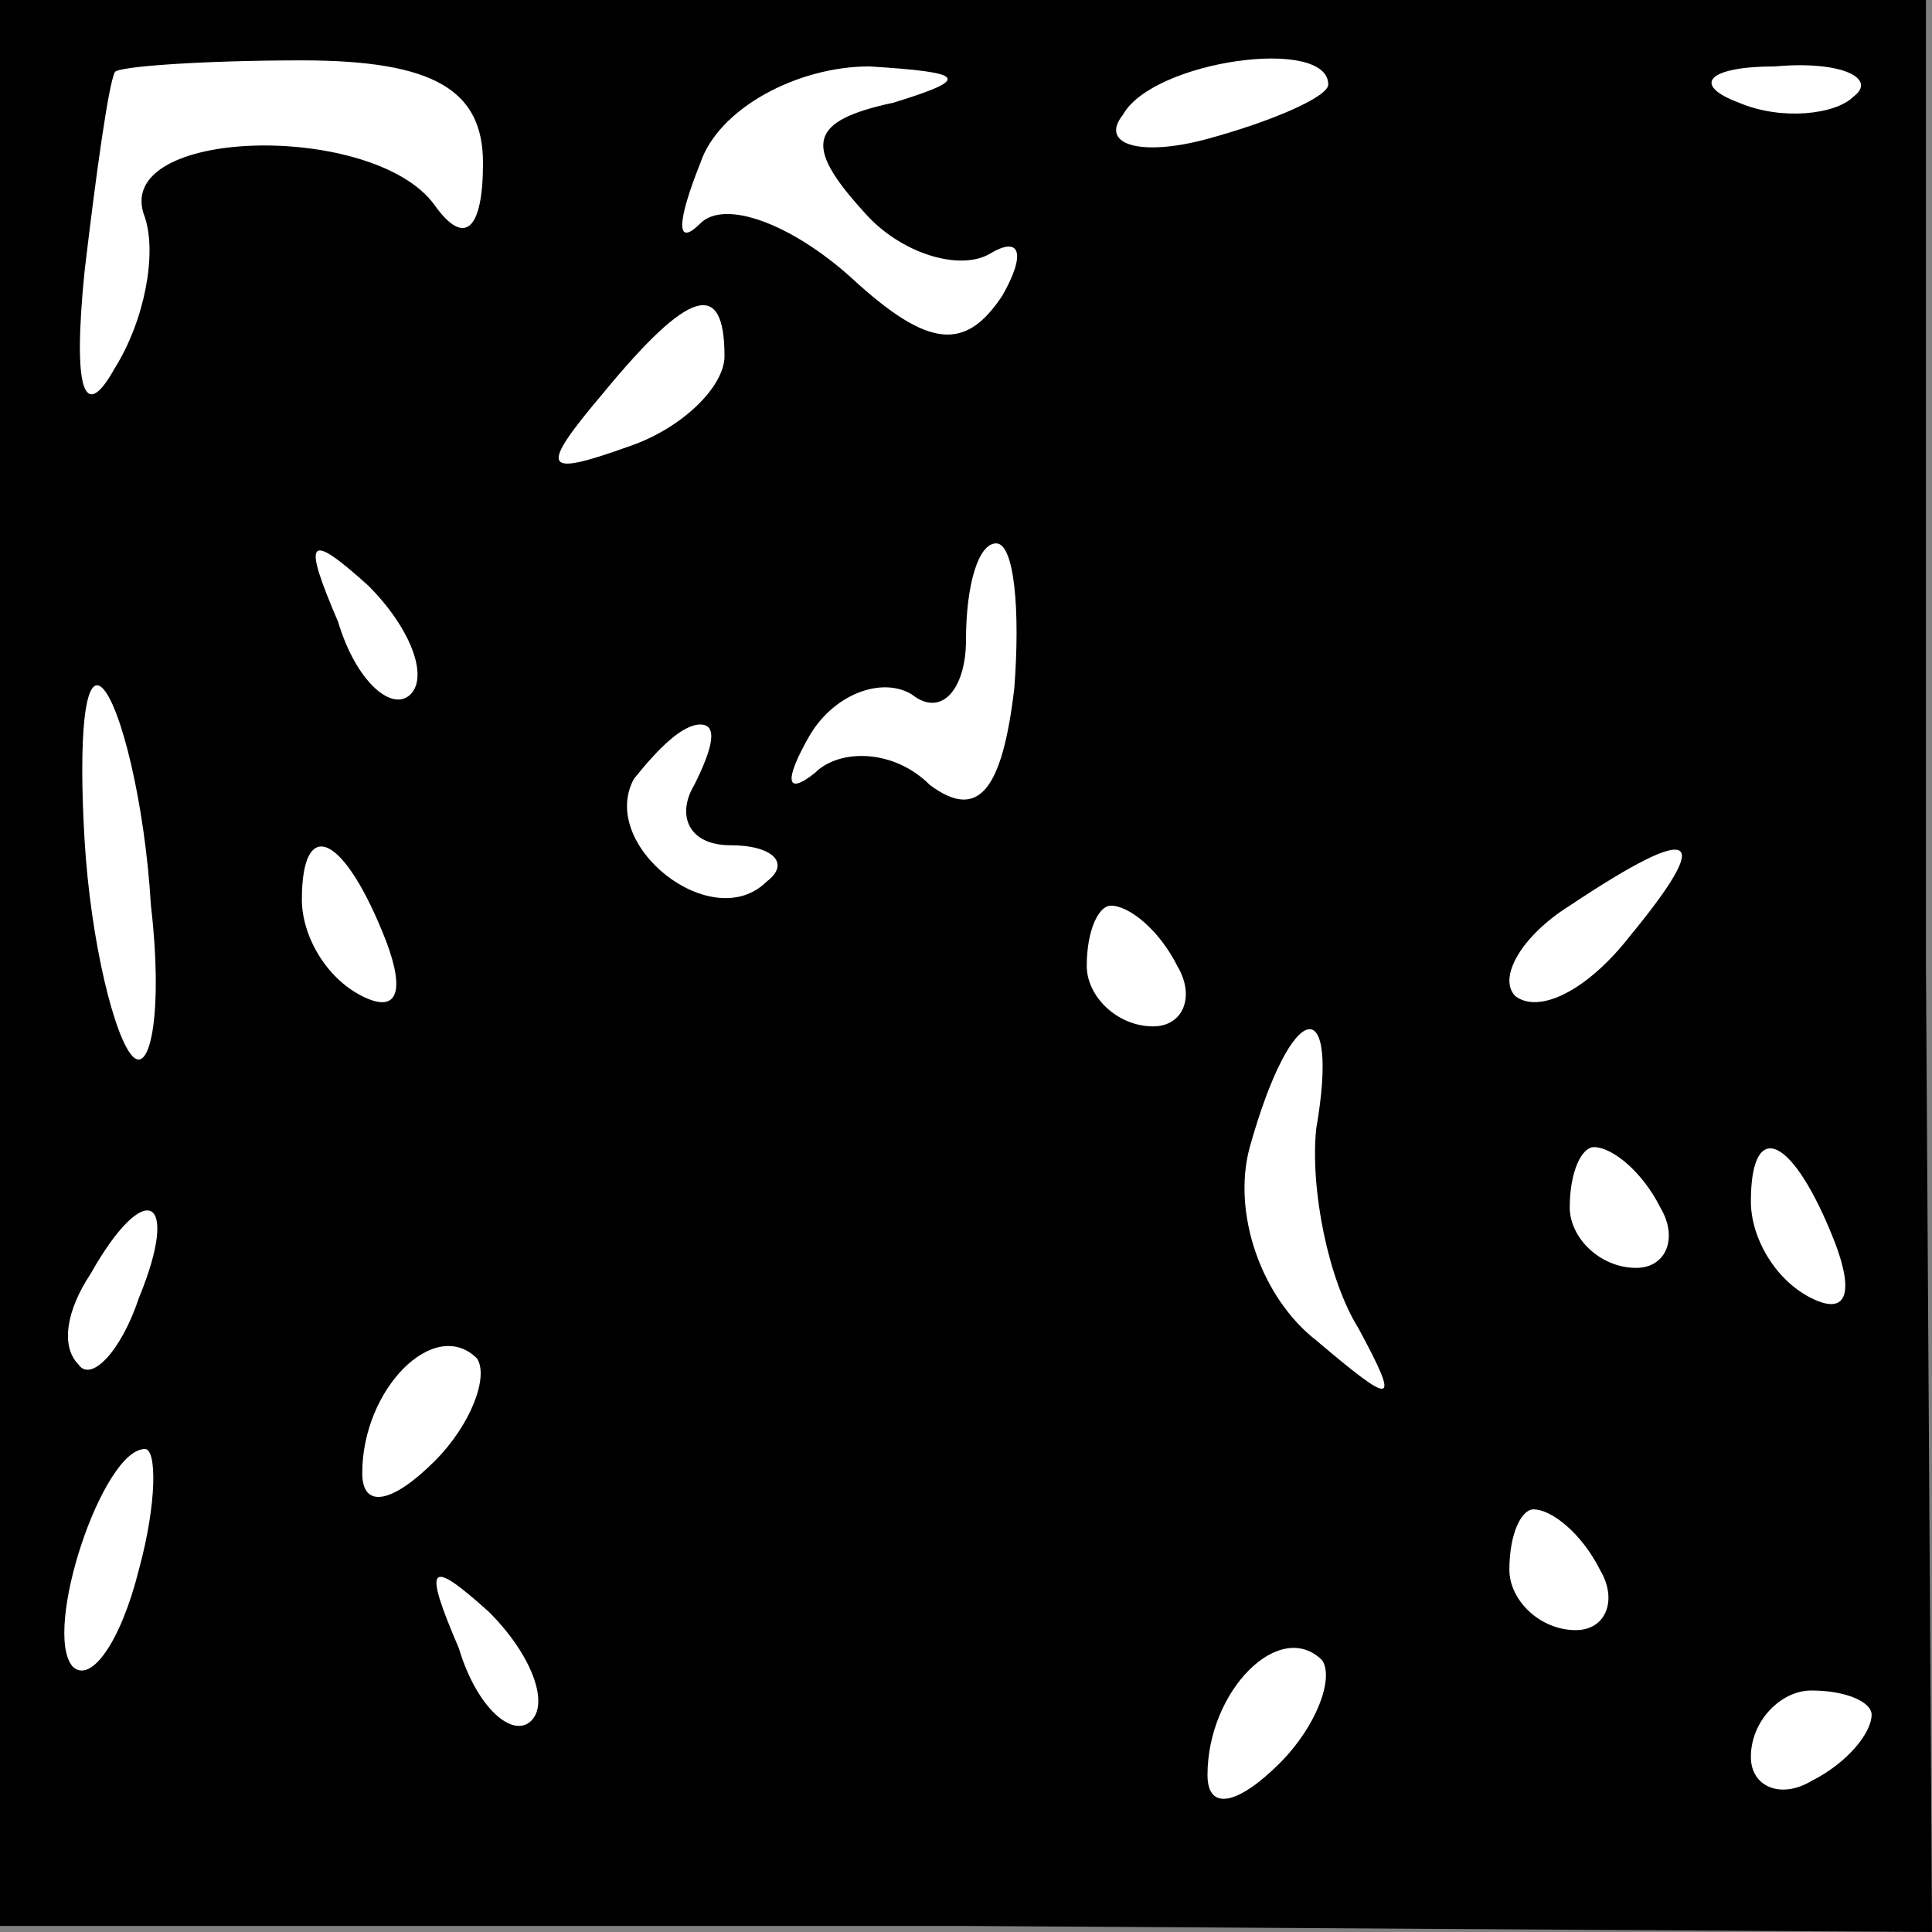 <?xml version="1.0" standalone="no"?>
<!DOCTYPE svg PUBLIC "-//W3C//DTD SVG 20010904//EN"
 "http://www.w3.org/TR/2001/REC-SVG-20010904/DTD/svg10.dtd">
<svg version="1.0" xmlns="http://www.w3.org/2000/svg"
 width="32pt" height="32pt" viewBox="0 0 32 32"
 preserveAspectRatio="xMidYMid meet">
<rect x="0" y="0" width="32" height="32" fill="#808080" stroke="none"/>
<g transform="translate(0,32) scale(0.1,-0.1)"
fill="#000000" stroke="none">
<path fill="#000000" stroke="none" d="M0 161 l0 -160 160 0 160 -1 -1 160 0
160 -160 0 -159 0 0 -159z"/>
<path fill="#ffffff" stroke="none" d="M80 293 c0 -11 -3 -14 -8 -7 -10 14
-54 13 -48 -2 2 -6 0 -17 -5 -25 -5 -9 -7 -4 -5 16 2 17 4 31 5 33 0 1 15 2
31 2 22 0 30 -5 30 -17z"/>
<path fill="#ffffff" stroke="none" d="M148 303 c-14 -3 -15 -7 -5 -18 6 -7
16 -10 21 -7 5 3 6 0 2 -7 -6 -9 -12 -9 -25 3 -10 9 -21 13 -25 9 -4 -4 -4 0
0 10 3 9 16 16 28 16 16 -1 17 -2 4 -6z"/>
<path fill="#ffffff" stroke="none" d="M220 306 c0 -2 -9 -6 -20 -9 -11 -3
-18 -1 -14 4 5 9 34 13 34 5z"/>
<path fill="#ffffff" stroke="none" d="M307 304 c-3 -3 -12 -4 -19 -1 -8 3 -5
6 6 6 11 1 17 -2 13 -5z"/>
<path fill="#ffffff" stroke="none" d="M120 261 c0 -5 -7 -12 -16 -15 -14 -5
-15 -4 -4 9 14 17 20 19 20 6z"/>
<path fill="#ffffff" stroke="none" d="M68 205 c-3 -3 -9 2 -12 12 -6 14 -5
15 5 6 7 -7 10 -15 7 -18z"/>
<path fill="#ffffff" stroke="none" d="M168 206 c-2 -17 -6 -22 -14 -16 -6 6
-15 6 -19 2 -5 -4 -5 -1 -1 6 4 7 12 10 17 7 5 -4 9 1 9 9 0 9 2 16 5 16 3 0
4 -11 3 -24z"/>
<path fill="#ffffff" stroke="none" d="M25 170 c2 -17 0 -28 -3 -25 -3 3 -7
19 -8 36 -1 17 0 28 3 25 3 -3 7 -19 8 -36z"/>
<path fill="#ffffff" stroke="none" d="M115 190 c-3 -5 -1 -10 6 -10 7 0 10
-3 6 -6 -9 -9 -28 6 -22 17 4 5 8 9 11 9 3 0 2 -4 -1 -10z"/>
<path fill="#ffffff" stroke="none" d="M64 164 c3 -8 2 -12 -4 -9 -6 3 -10 10
-10 16 0 14 7 11 14 -7z"/>
<path fill="#ffffff" stroke="none" d="M270 165 c-7 -9 -15 -13 -19 -10 -3 3
1 10 9 15 21 14 24 12 10 -5z"/>
<path fill="#ffffff" stroke="none" d="M195 160 c3 -5 1 -10 -4 -10 -6 0 -11
5 -11 10 0 6 2 10 4 10 3 0 8 -4 11 -10z"/>
<path fill="#ffffff" stroke="none" d="M218 133 c-1 -10 2 -25 7 -33 7 -13 6
-13 -7 -2 -9 7 -14 21 -11 32 7 25 15 26 11 3z"/>
<path fill="#ffffff" stroke="none" d="M275 120 c3 -5 1 -10 -4 -10 -6 0 -11
5 -11 10 0 6 2 10 4 10 3 0 8 -4 11 -10z"/>
<path fill="#ffffff" stroke="none" d="M304 114 c3 -8 2 -12 -4 -9 -6 3 -10
10 -10 16 0 14 7 11 14 -7z"/>
<path fill="#ffffff" stroke="none" d="M23 105 c-3 -9 -8 -14 -10 -11 -3 3 -2
9 2 15 9 16 15 13 8 -4z"/>
<path fill="#ffffff" stroke="none" d="M72 78 c-7 -7 -12 -8 -12 -2 0 14 12
26 19 19 2 -3 -1 -11 -7 -17z"/>
<path fill="#ffffff" stroke="none" d="M23 60 c-3 -12 -8 -19 -11 -16 -5 6 5
36 12 36 2 0 2 -9 -1 -20z"/>
<path fill="#ffffff" stroke="none" d="M265 60 c3 -5 1 -10 -4 -10 -6 0 -11 5
-11 10 0 6 2 10 4 10 3 0 8 -4 11 -10z"/>
<path fill="#ffffff" stroke="none" d="M88 35 c-3 -3 -9 2 -12 12 -6 14 -5 15
5 6 7 -7 10 -15 7 -18z"/>
<path fill="#ffffff" stroke="none" d="M212 28 c-7 -7 -12 -8 -12 -2 0 14 12
26 19 19 2 -3 -1 -11 -7 -17z"/>
<path fill="#ffffff" stroke="none" d="M310 36 c0 -3 -4 -8 -10 -11 -5 -3 -10
-1 -10 4 0 6 5 11 10 11 6 0 10 -2 10 -4z"/>
</g>
</svg>

